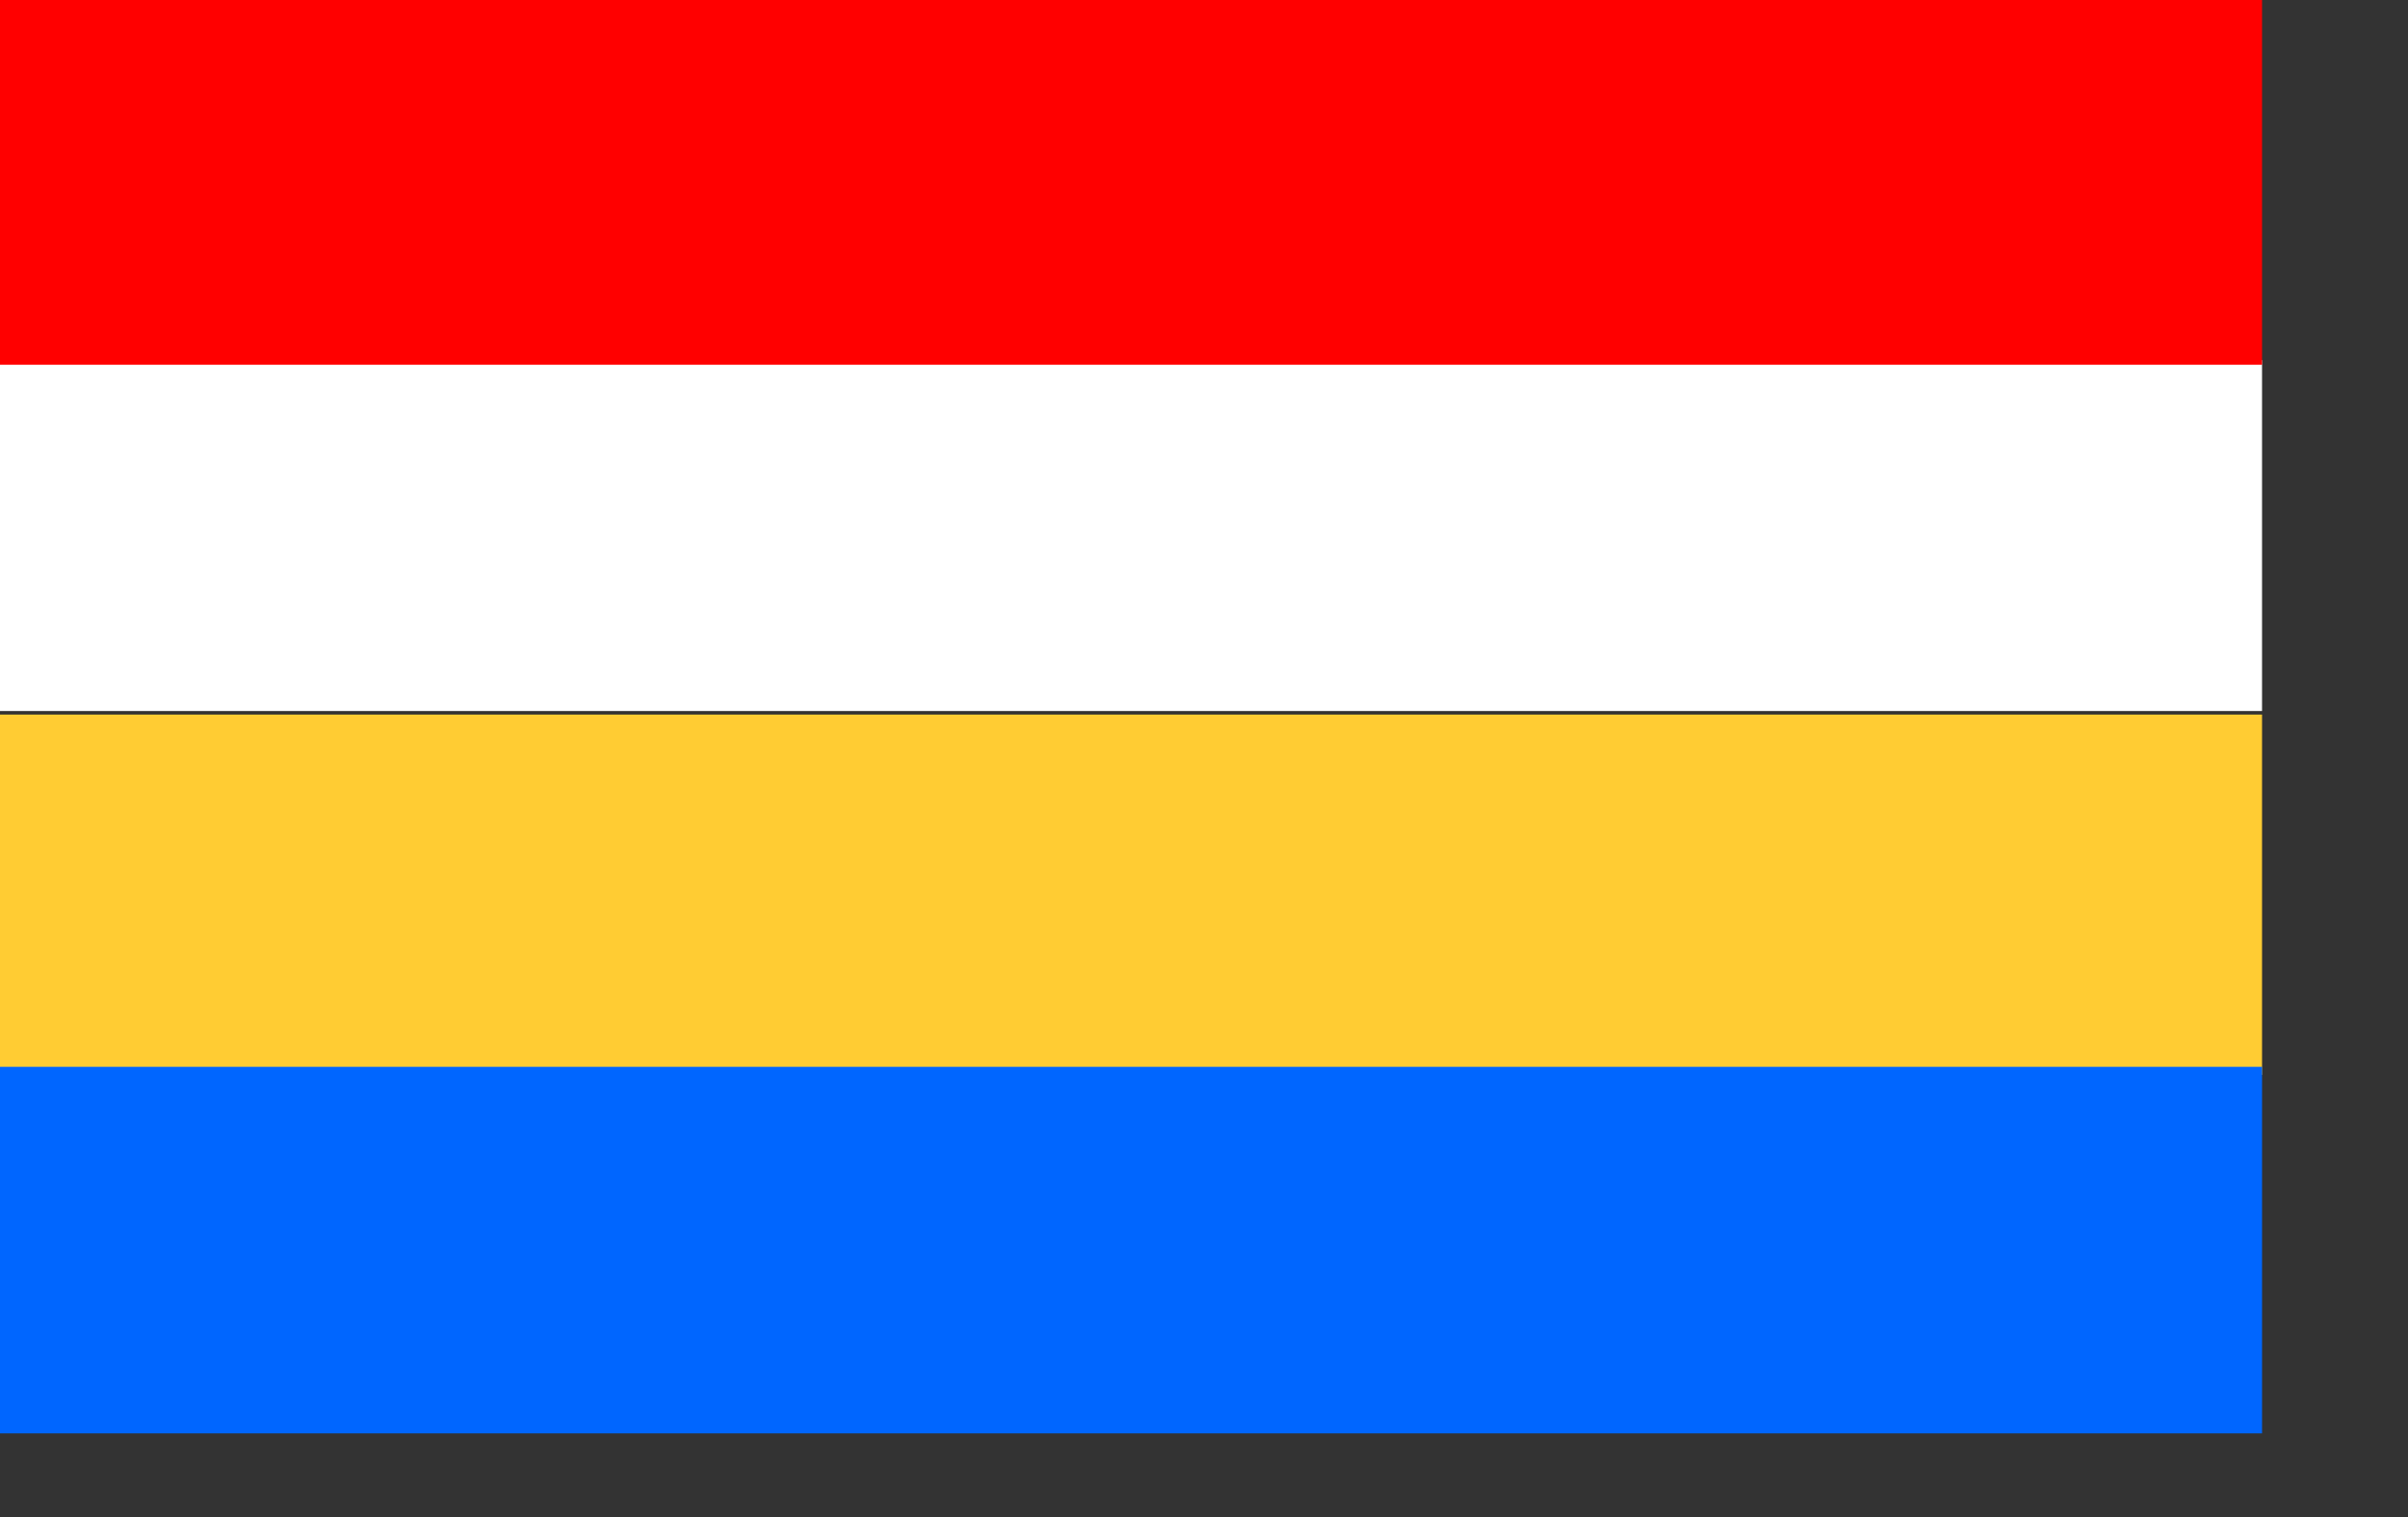 <?xml version="1.0" encoding="UTF-8" standalone="no"?>
<!-- Created with Inkscape (http://www.inkscape.org/) -->
<svg
   xmlns:dc="http://purl.org/dc/elements/1.1/"
   xmlns:cc="http://web.resource.org/cc/"
   xmlns:rdf="http://www.w3.org/1999/02/22-rdf-syntax-ns#"
   xmlns:svg="http://www.w3.org/2000/svg"
   xmlns="http://www.w3.org/2000/svg"
   xmlns:sodipodi="http://inkscape.sourceforge.net/DTD/sodipodi-0.dtd"
   xmlns:inkscape="http://www.inkscape.org/namespaces/inkscape"
   id="svg2"
   sodipodi:version="0.32"
   inkscape:version="0.42+devel"
   width="600pt"
   height="378pt"
   sodipodi:docbase="E:\Inkscape - rysunki\Nowe"
   sodipodi:docname="POL_powiat_konecki_COA.svg"
   version="1.0">
  <rect width="100%" height="100%" fill="#333333" stroke="none"/>
  <defs
     id="defs5" />
  <sodipodi:namedview
     inkscape:window-height="692"
     inkscape:window-width="824"
     inkscape:pageshadow="2"
     inkscape:pageopacity="0.0"
     borderopacity="1.0"
     bordercolor="#666666"
     pagecolor="#ffffff"
     id="base"
     borderlayer="top"
     inkscape:zoom="0.96073363"
     inkscape:cx="342.08939"
     inkscape:cy="209.15683"
     inkscape:window-x="-5"
     inkscape:window-y="-10"
     inkscape:current-layer="svg2" />
  <g
     id="g2189"
     transform="translate(4.031105e-5,-1.041)">
    <rect
       y="120.686"
       x="0"
       height="116.578"
       width="751.509"
       id="rect1308"
       style="fill:#ffffff;fill-opacity:1;stroke:none;stroke-width:2.835;stroke-linecap:round;stroke-linejoin:round;stroke-miterlimit:4;stroke-dasharray:none;stroke-opacity:1" />
    <rect
       style="fill:#ff0000;fill-opacity:1;stroke:none;stroke-width:2.835;stroke-linecap:round;stroke-linejoin:round;stroke-miterlimit:4;stroke-dasharray:none;stroke-opacity:1"
       id="rect2183"
       width="751.509"
       height="121.782"
       x="0"
       y="0.44" />
    <rect
       style="fill:#ffcc33;fill-opacity:1;stroke:none;stroke-width:2.835;stroke-linecap:round;stroke-linejoin:round;stroke-miterlimit:4;stroke-dasharray:none;stroke-opacity:1"
       id="rect2185"
       width="751.509"
       height="119.7"
       x="0"
       y="238.44" />
    <rect
       y="355.481"
       x="0"
       height="121.782"
       width="751.509"
       id="rect2187"
       style="fill:#0066ff;fill-opacity:1;stroke:none;stroke-width:2.835;stroke-linecap:round;stroke-linejoin:round;stroke-miterlimit:4;stroke-dasharray:none;stroke-opacity:1" />
  </g>
</svg>
